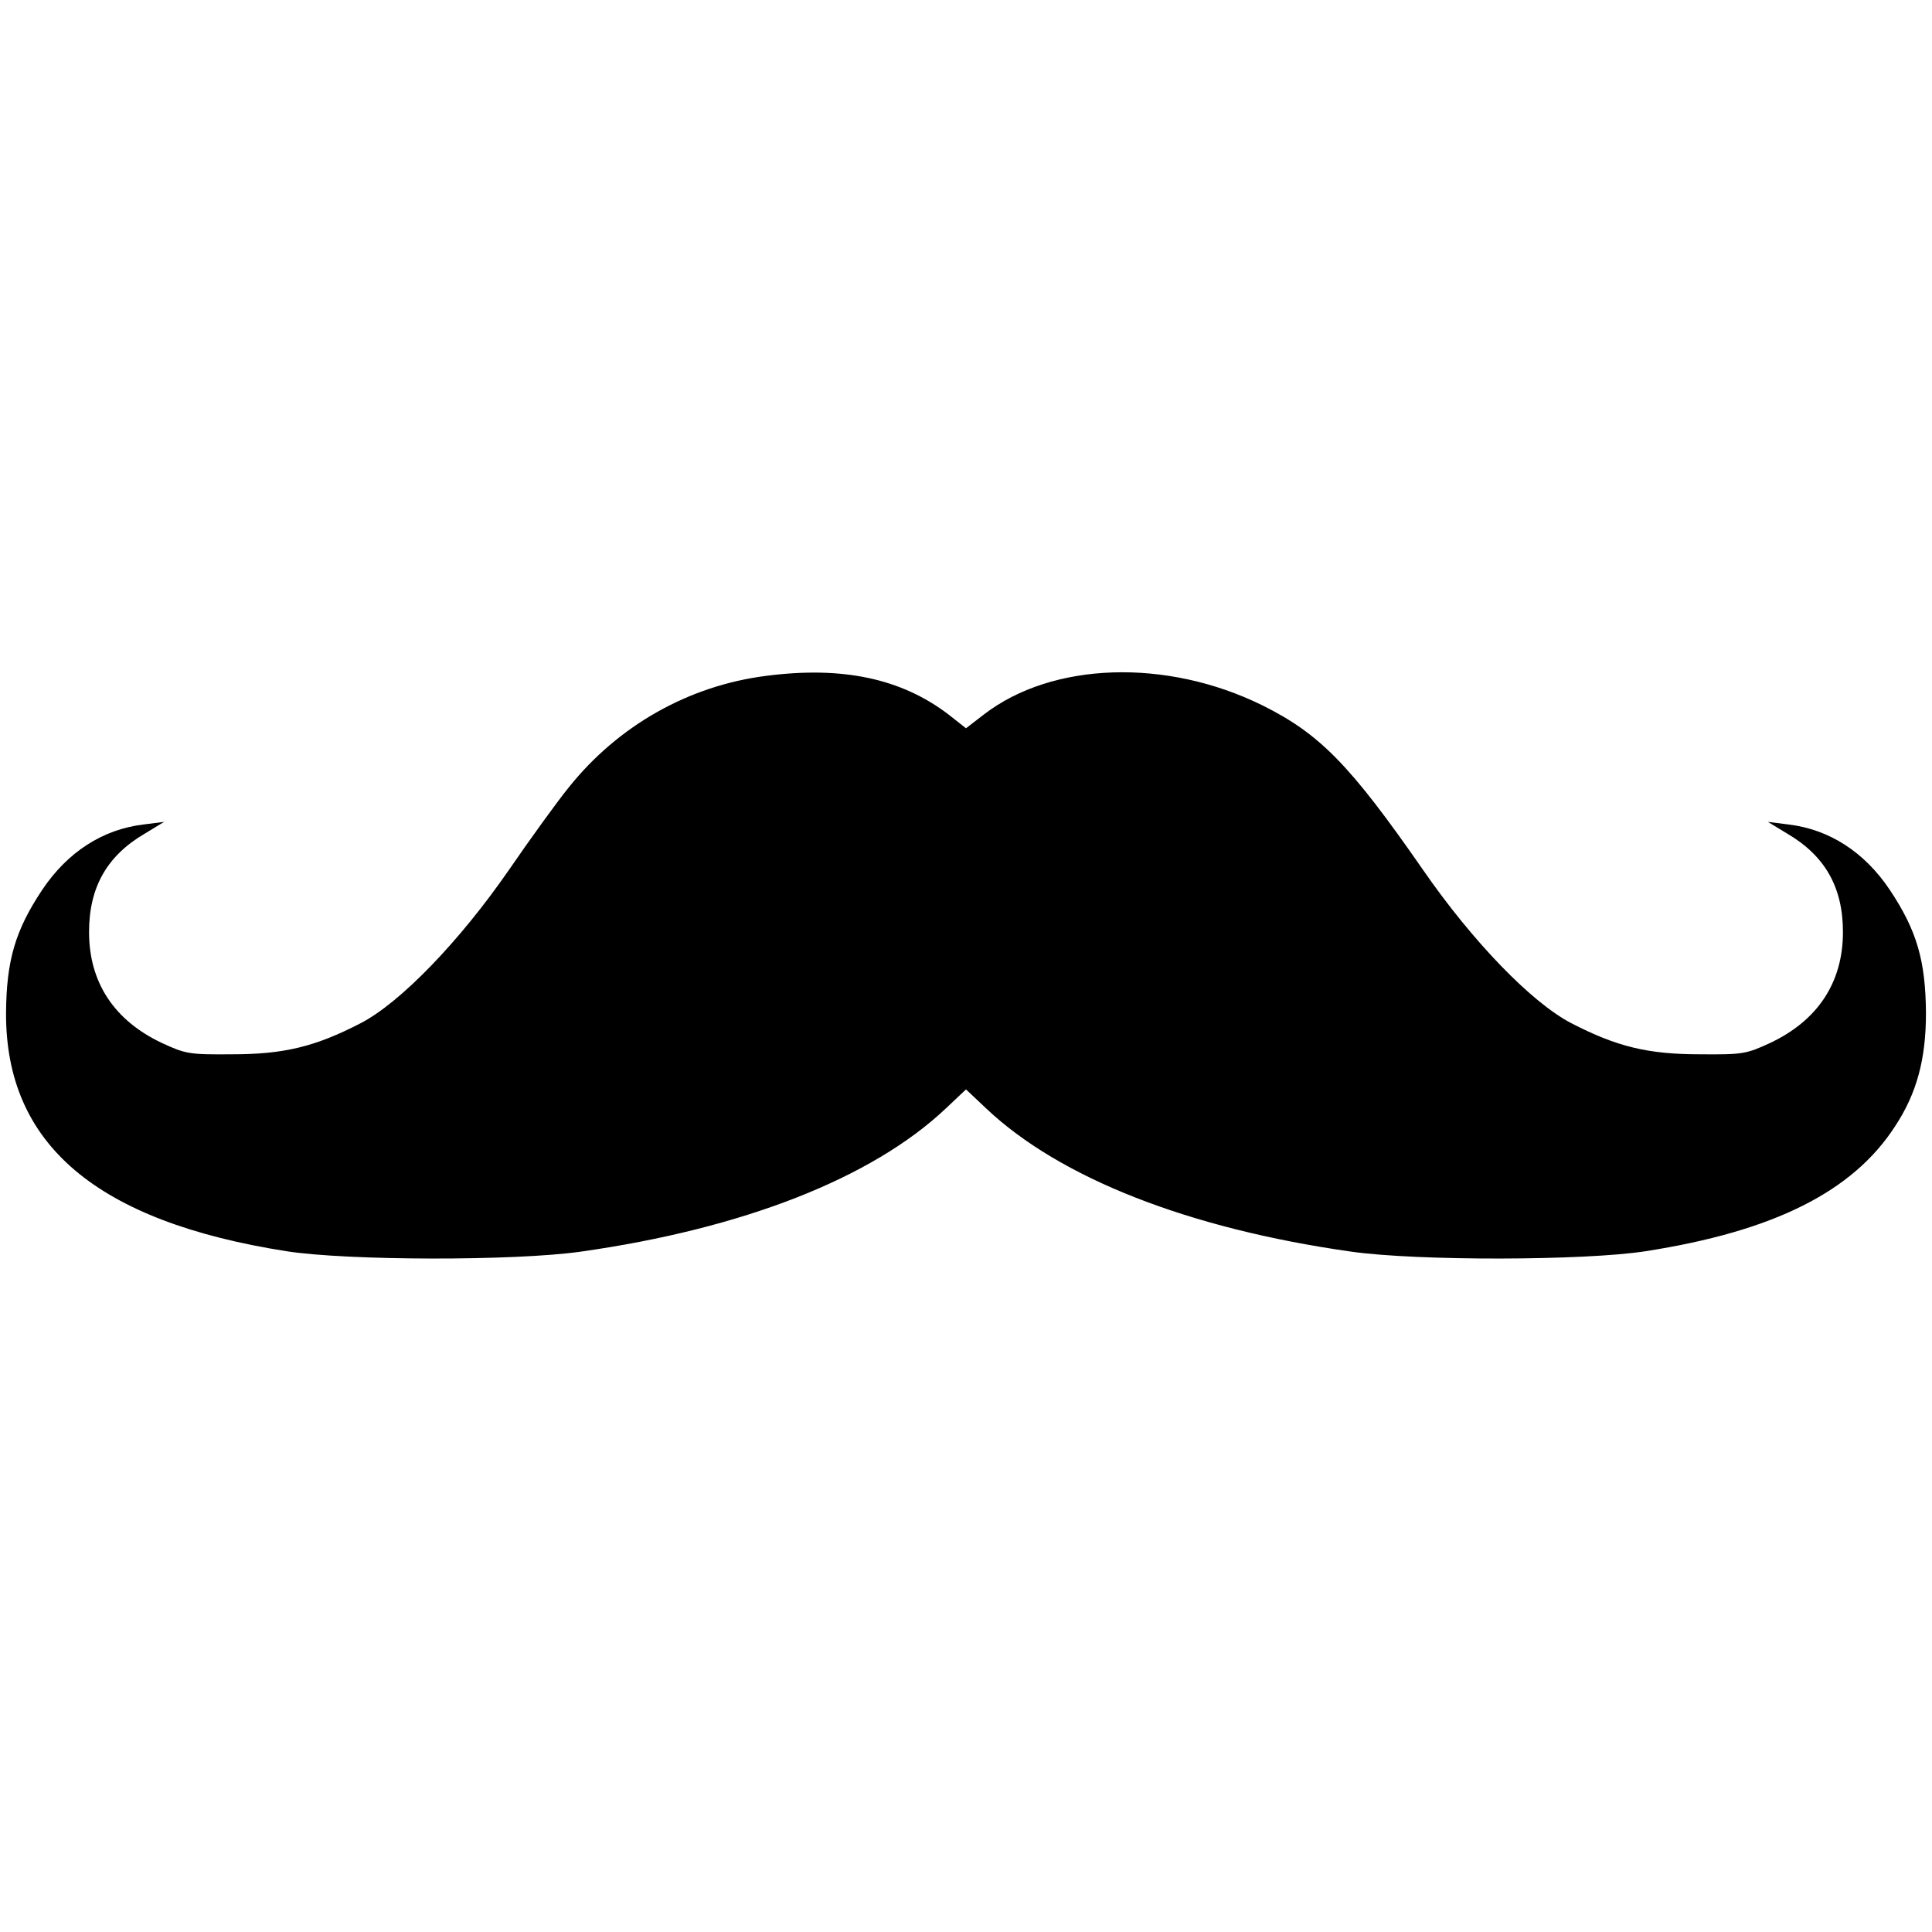 <?xml version="1.0" standalone="no"?>
<!DOCTYPE svg PUBLIC "-//W3C//DTD SVG 20010904//EN"
 "http://www.w3.org/TR/2001/REC-SVG-20010904/DTD/svg10.dtd">
<svg version="1.0" xmlns="http://www.w3.org/2000/svg"
 width="512pt" height="512pt" viewBox="0 0 512 512"
 preserveAspectRatio="xMidYMid meet">
<g transform="translate(0,512) scale(0.1,-0.1)"
fill="#000000" stroke="none">
<path d="M2031 3329 c-206 -26 -393 -132 -524 -296 -30 -37 -101 -135 -158
-218 -132 -191 -289 -353 -394 -407 -120 -62 -203 -82 -340 -82 -114 -1 -123
1 -186 30 -127 60 -193 161 -193 294 0 118 47 202 148 261 l51 31 -55 -7
c-108 -13 -201 -73 -268 -173 -72 -108 -95 -188 -96 -327 -1 -348 240 -552
744 -631 162 -25 602 -26 779 -1 431 61 772 195 967 379 l54 51 54 -51 c195
-184 536 -318 967 -379 177 -25 617 -24 779 1 341 53 550 158 662 331 58 88
82 179 82 300 -1 139 -24 219 -96 327 -67 100 -160 160 -268 173 l-55 7 51
-31 c101 -59 148 -143 148 -261 0 -133 -66 -234 -193 -294 -63 -29 -72 -31
-186 -30 -137 0 -220 20 -340 82 -105 54 -262 216 -394 407 -193 278 -273 360
-426 436 -254 125 -556 115 -737 -24 l-48 -37 -47 37 c-125 95 -280 128 -482
102z"/>
</g>
</svg>
